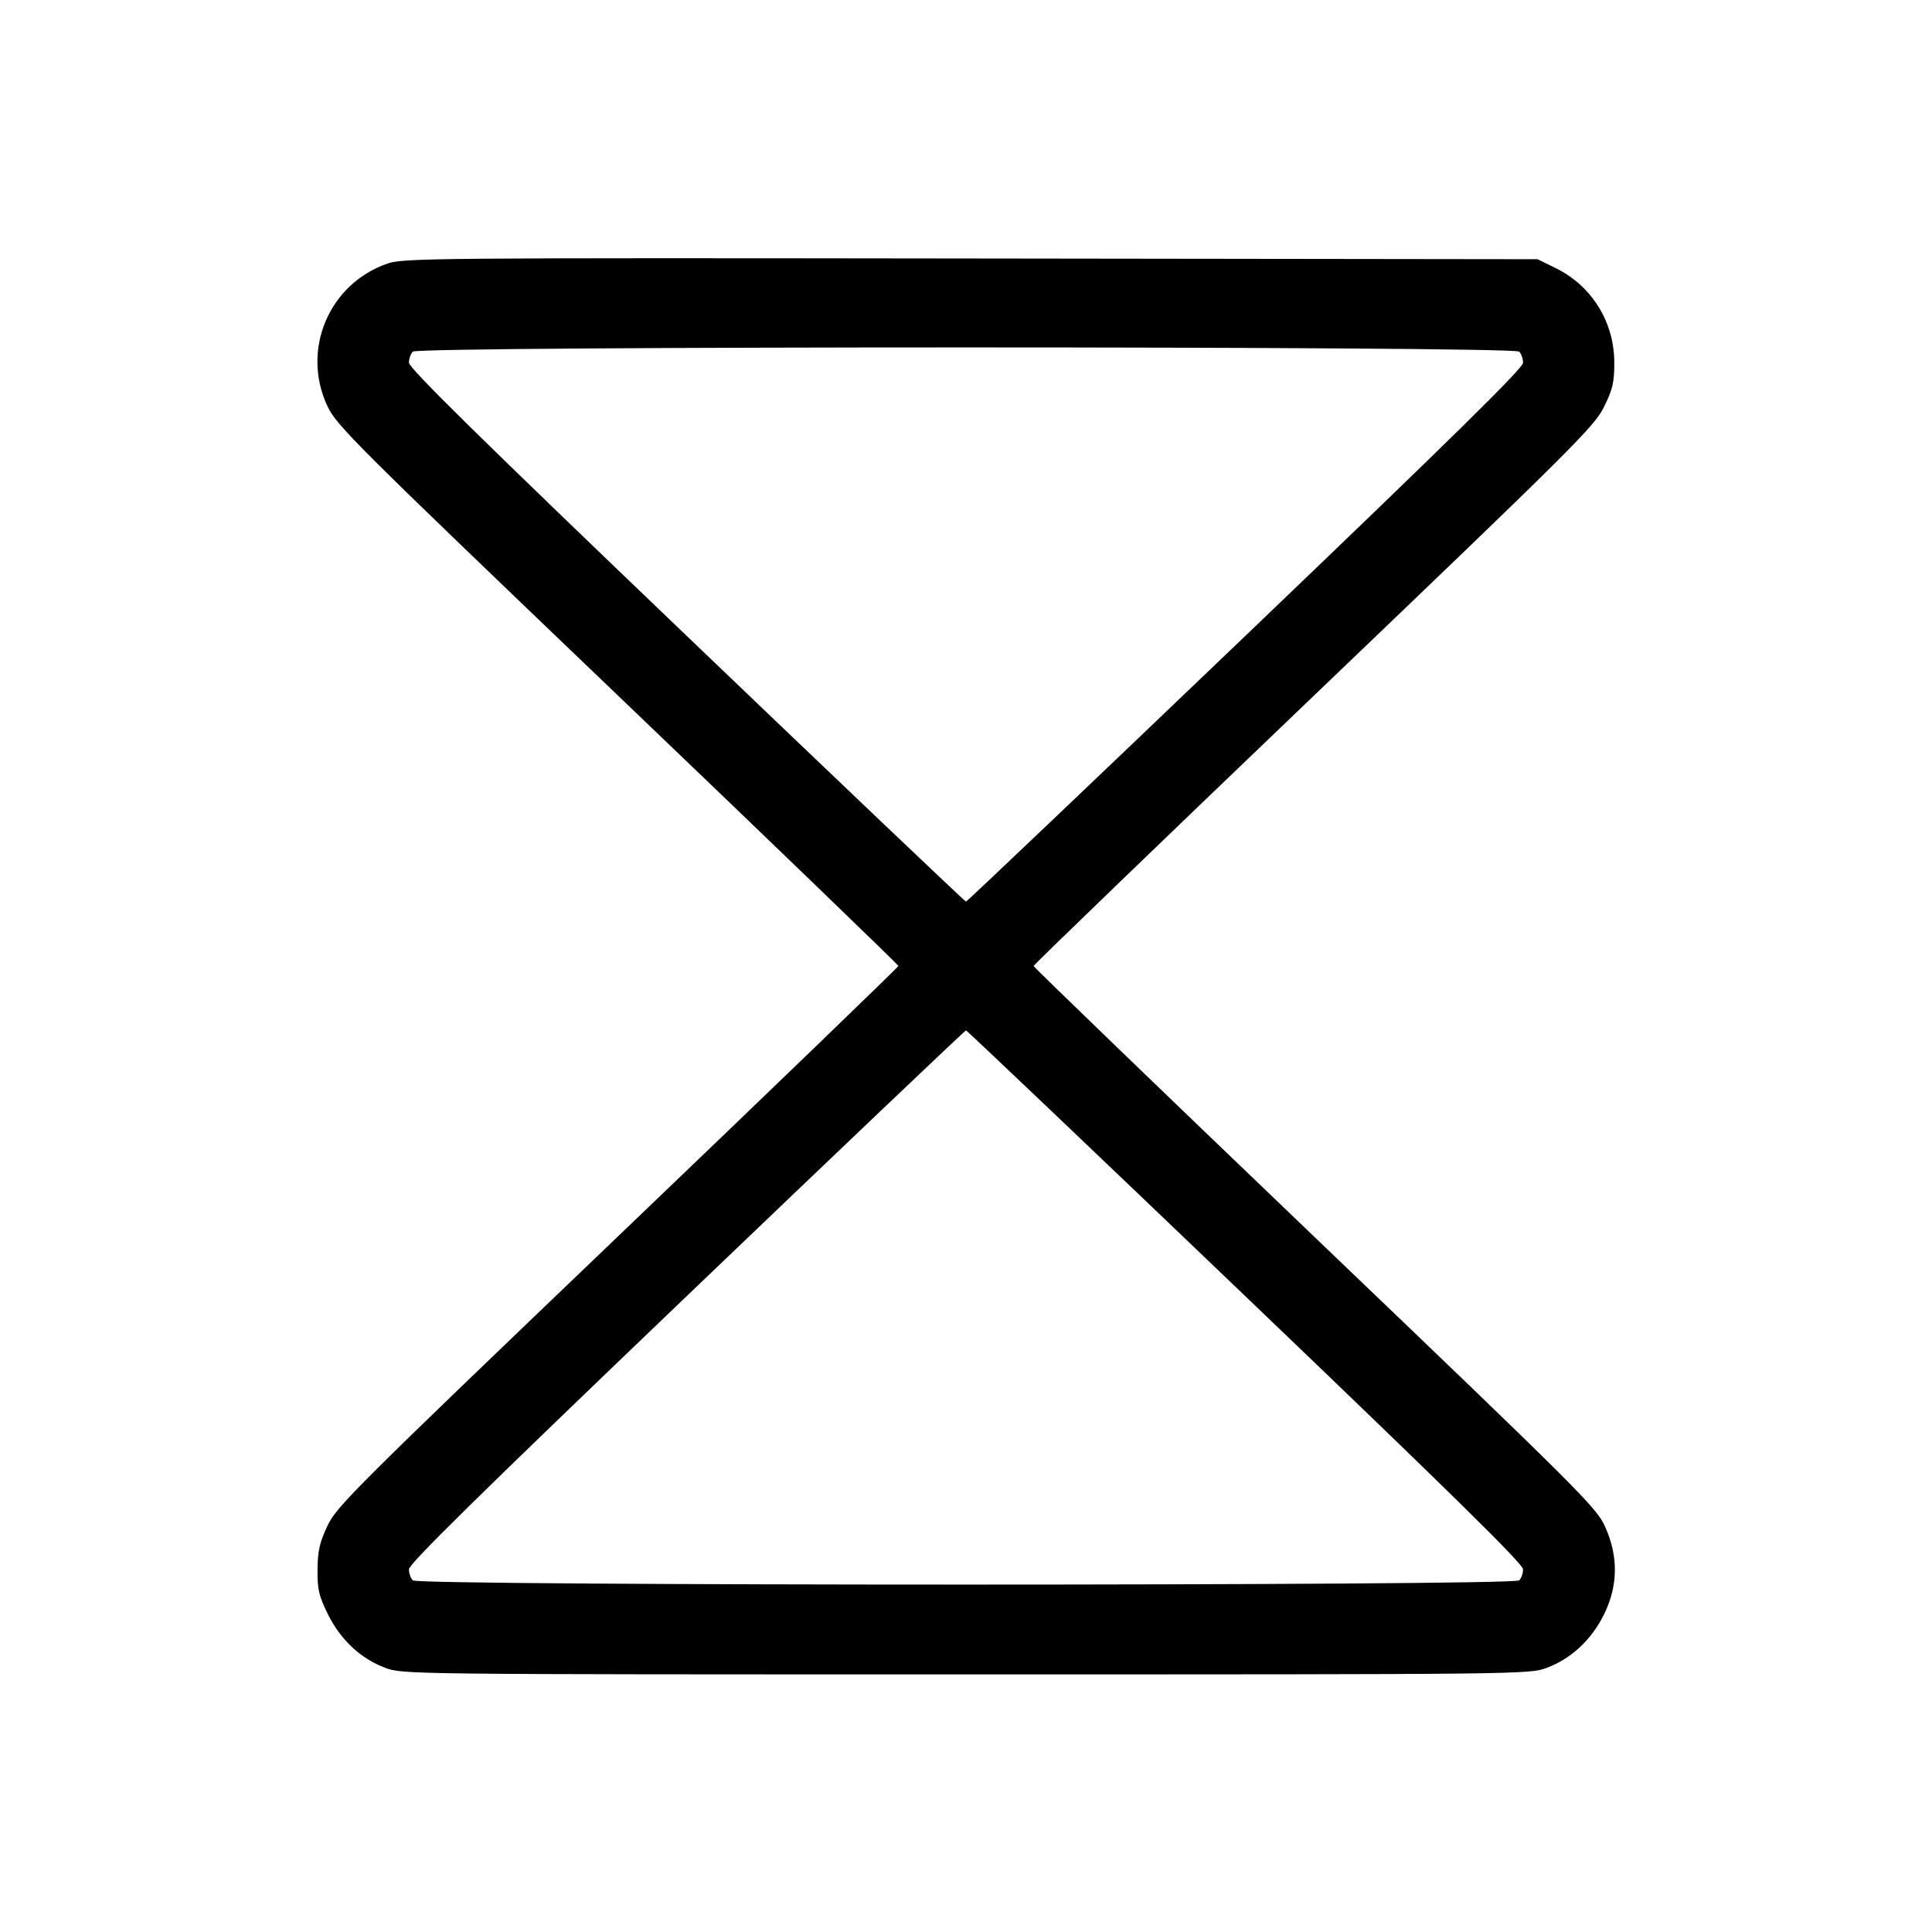 <svg fill="currentColor" viewBox="0 0 256 256" xmlns="http://www.w3.org/2000/svg"><path d="M51.342 34.921 C 43.576 37.613,39.890 46.353,43.379 53.804 C 44.584 56.379,46.762 58.548,81.848 92.129 C 102.304 111.706,119.040 127.845,119.040 127.992 C 119.040 128.140,102.304 144.282,81.849 163.863 C 46.778 197.438,44.586 199.622,43.380 202.196 C 42.347 204.400,42.096 205.513,42.074 207.986 C 42.051 210.611,42.246 211.450,43.439 213.874 C 45.112 217.272,47.791 219.781,51.047 220.999 C 53.346 221.859,54.002 221.867,128.000 221.867 C 201.998 221.867,202.654 221.859,204.953 220.999 C 208.189 219.788,210.889 217.270,212.535 213.925 C 214.409 210.119,214.461 206.256,212.692 202.313 C 211.540 199.746,209.694 197.905,174.221 163.946 C 153.727 144.328,136.960 128.151,136.960 127.998 C 136.960 127.845,153.658 111.740,174.066 92.208 C 208.655 59.105,211.264 56.508,212.537 53.922 C 213.692 51.577,213.902 50.673,213.902 48.062 C 213.902 42.684,210.929 37.880,206.148 35.533 L 203.733 34.347 128.640 34.251 C 57.423 34.161,53.433 34.196,51.342 34.921 M201.301 46.592 C 201.583 46.874,201.813 47.537,201.813 48.066 C 201.813 48.785,192.506 57.939,165.024 84.248 C 144.790 103.618,128.128 119.467,127.998 119.467 C 127.869 119.467,111.208 103.616,90.975 84.244 C 63.585 58.019,54.187 48.776,54.187 48.062 C 54.187 47.535,54.417 46.874,54.699 46.592 C 55.443 45.847,200.557 45.847,201.301 46.592 M165.021 171.759 C 192.347 197.922,201.813 207.231,201.813 207.941 C 201.813 208.466,201.583 209.126,201.301 209.408 C 200.557 210.153,55.443 210.153,54.699 209.408 C 54.417 209.126,54.187 208.464,54.187 207.937 C 54.187 207.222,63.562 198.002,90.978 171.755 C 111.214 152.383,127.873 136.533,127.999 136.533 C 128.125 136.533,144.785 152.385,165.021 171.759 " stroke="none" fill-rule="evenodd"></path></svg>